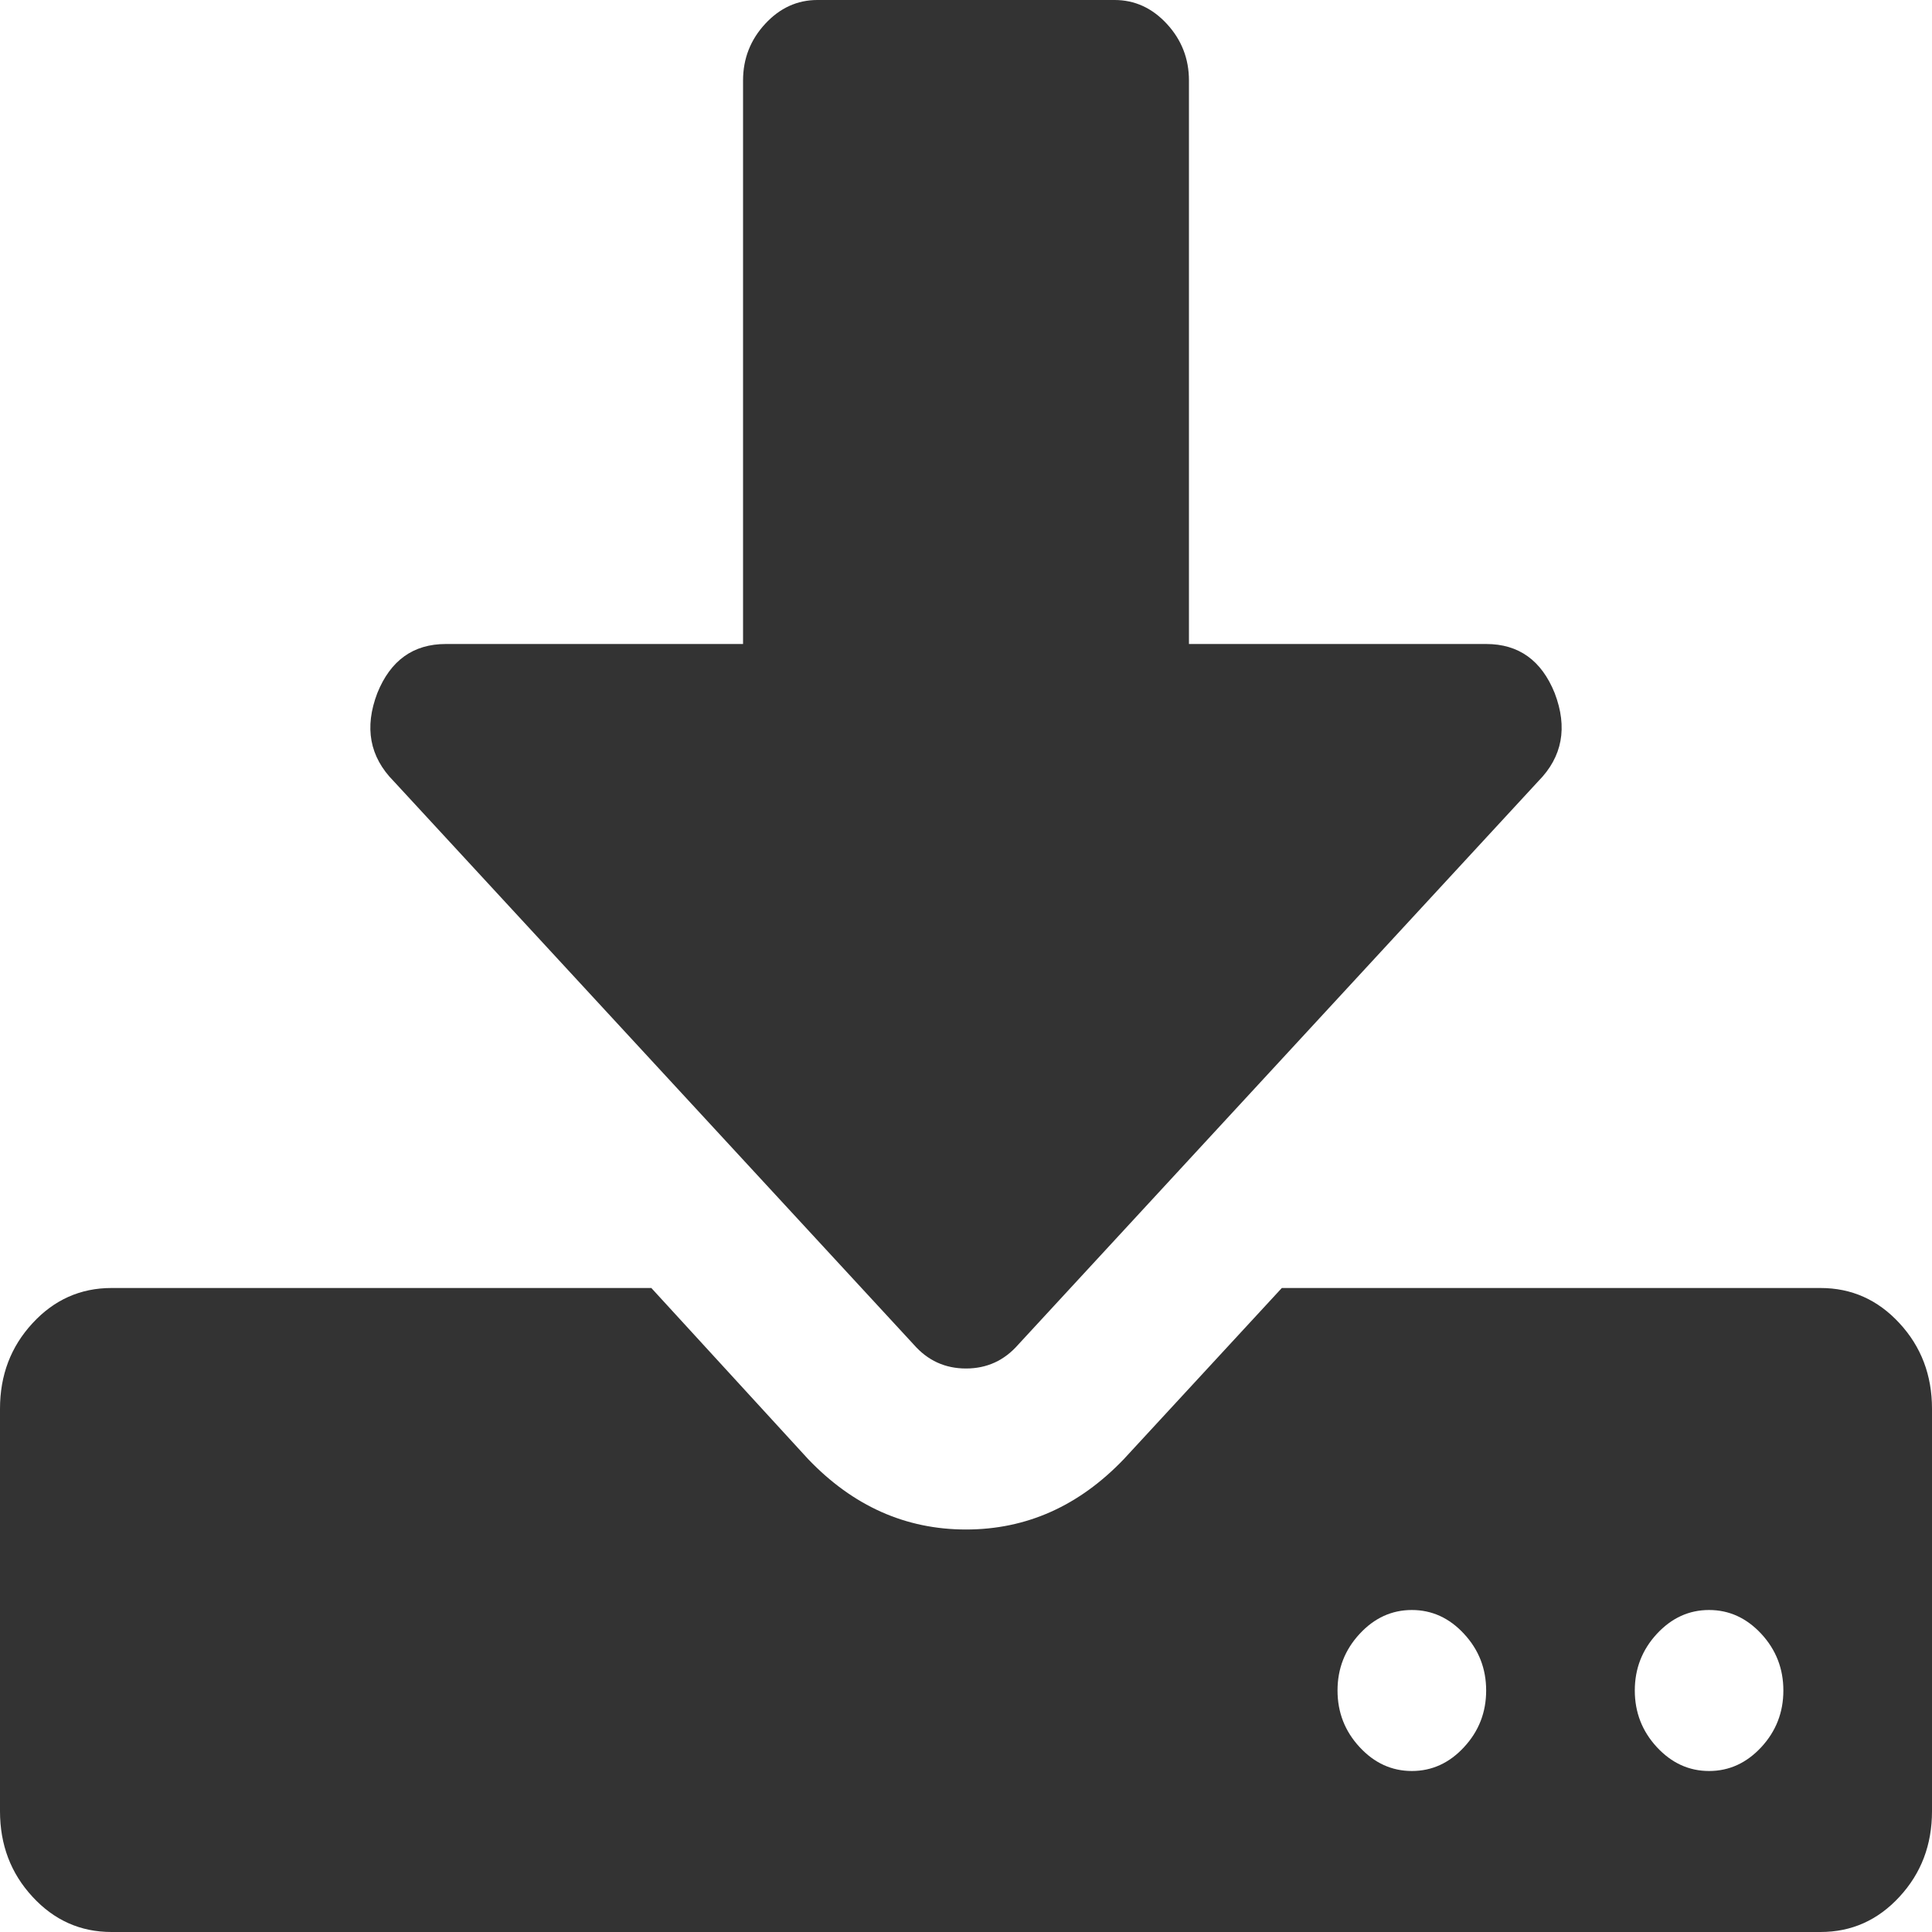 ﻿<?xml version="1.0" encoding="utf-8"?>
<svg version="1.1" xmlns:xlink="http://www.w3.org/1999/xlink" width="30px" height="30px" xmlns="http://www.w3.org/2000/svg">
  <g transform="matrix(1 0 0 1 -510 -25 )">
    <path d="M 22.734 27.129  C 22.963 26.882  23.077 26.589  23.077 26.25  C 23.077 25.911  22.963 25.618  22.734 25.371  C 22.506 25.124  22.236 25  21.923 25  C 21.611 25  21.34 25.124  21.112 25.371  C 20.883 25.618  20.769 25.911  20.769 26.25  C 20.769 26.589  20.883 26.882  21.112 27.129  C 21.34 27.376  21.611 27.5  21.923 27.5  C 22.236 27.5  22.506 27.376  22.734 27.129  Z M 27.35 27.129  C 27.578 26.882  27.692 26.589  27.692 26.25  C 27.692 25.911  27.578 25.618  27.35 25.371  C 27.121 25.124  26.851 25  26.538 25  C 26.226 25  25.956 25.124  25.727 25.371  C 25.499 25.618  25.385 25.911  25.385 26.25  C 25.385 26.589  25.499 26.882  25.727 27.129  C 25.956 27.376  26.226 27.5  26.538 27.5  C 26.851 27.5  27.121 27.376  27.35 27.129  Z M 29.495 20.547  C 29.832 20.911  30 21.354  30 21.875  L 30 28.125  C 30 28.646  29.832 29.089  29.495 29.453  C 29.159 29.818  28.75 30  28.269 30  L 1.731 30  C 1.25 30  0.841 29.818  0.505 29.453  C 0.168 29.089  0 28.646  0 28.125  L 0 21.875  C 0 21.354  0.168 20.911  0.505 20.547  C 0.841 20.182  1.25 20  1.731 20  L 10.114 20  L 12.548 22.656  C 13.245 23.385  14.062 23.75  15 23.75  C 15.938 23.75  16.755 23.385  17.452 22.656  L 19.904 20  L 28.269 20  C 28.75 20  29.159 20.182  29.495 20.547  Z M 23.077 10  C 23.582 10  23.936 10.254  24.141 10.762  C 24.345 11.296  24.261 11.751  23.888 12.129  L 15.811 20.879  C 15.595 21.126  15.325 21.25  15 21.25  C 14.675 21.25  14.405 21.126  14.189 20.879  L 6.112 12.129  C 5.739 11.751  5.655 11.296  5.859 10.762  C 6.064 10.254  6.418 10  6.923 10  L 11.538 10  L 11.538 1.25  C 11.538 0.911  11.653 0.618  11.881 0.371  C 12.109 0.124  12.38 0  12.692 0  L 17.308 0  C 17.62 0  17.891 0.124  18.119 0.371  C 18.347 0.618  18.462 0.911  18.462 1.25  L 18.462 10  L 23.077 10  Z " fill-rule="nonzero" fill="#333333" stroke="none" transform="matrix(1 0 0 1 510 25 )" />
  </g>
</svg>